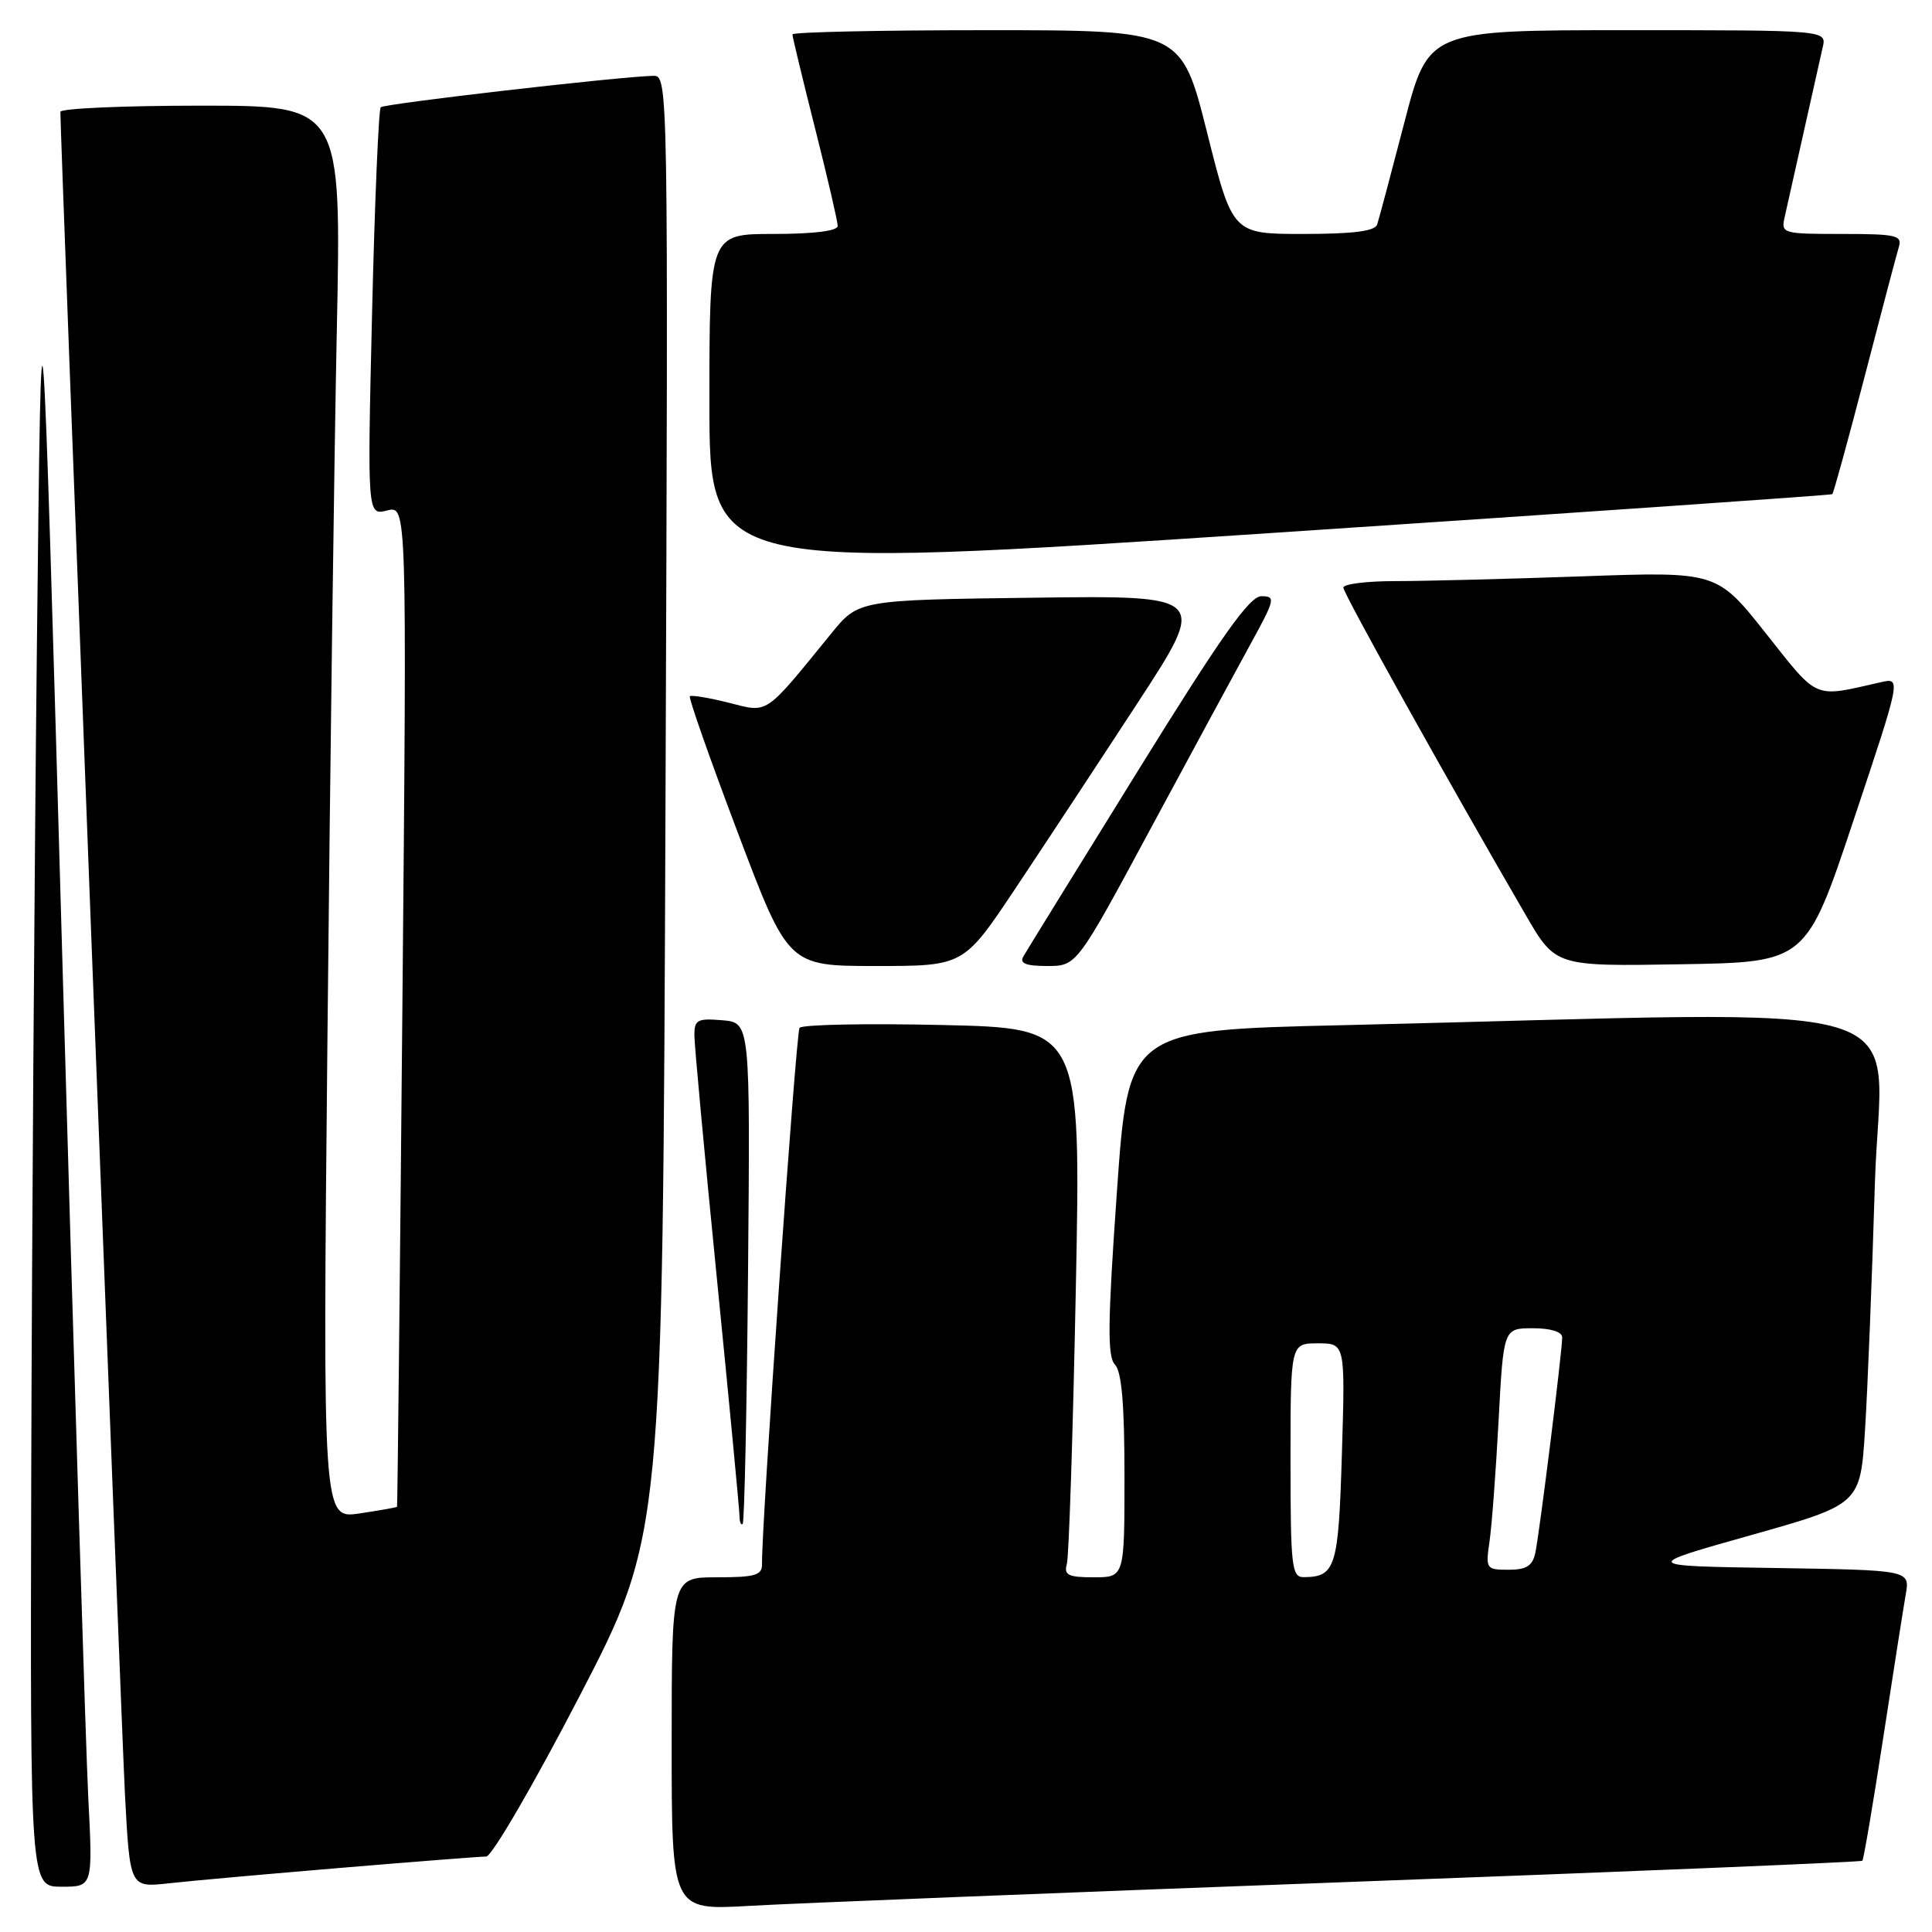 <?xml version="1.0" encoding="UTF-8" standalone="no"?>
<!DOCTYPE svg PUBLIC "-//W3C//DTD SVG 1.1//EN" "http://www.w3.org/Graphics/SVG/1.1/DTD/svg11.dtd" >
<svg xmlns="http://www.w3.org/2000/svg" xmlns:xlink="http://www.w3.org/1999/xlink" version="1.1" viewBox="0 0 256 256">
 <g >
 <path fill="currentColor"
d=" M 177.98 249.40 C 215.65 248.01 246.60 246.73 246.77 246.56 C 246.94 246.39 248.18 239.11 249.52 230.38 C 250.86 221.64 252.21 213.05 252.52 211.27 C 253.08 208.05 253.08 208.05 235.29 207.77 C 217.50 207.50 217.50 207.50 232.00 203.42 C 246.50 199.33 246.50 199.33 247.13 189.42 C 247.47 183.96 248.06 169.33 248.43 156.89 C 249.18 131.48 257.53 133.98 178.00 135.84 C 149.50 136.50 149.50 136.50 147.99 158.00 C 146.77 175.33 146.72 179.76 147.74 180.82 C 148.63 181.75 149.00 186.12 149.00 195.57 C 149.00 209.00 149.00 209.00 144.93 209.00 C 141.54 209.00 140.95 208.71 141.36 207.25 C 141.64 206.29 142.17 189.91 142.55 170.86 C 143.24 136.23 143.24 136.23 124.87 135.82 C 114.77 135.59 106.25 135.76 105.94 136.20 C 105.47 136.88 100.88 202.33 100.97 207.25 C 101.00 208.73 100.06 209.00 95.00 209.00 C 89.00 209.00 89.00 209.00 89.00 231.07 C 89.00 253.13 89.00 253.13 99.25 252.54 C 104.89 252.21 140.32 250.80 177.98 249.40 Z  M 11.70 238.25 C 11.37 231.79 9.84 182.40 8.30 128.50 C 5.50 30.50 5.50 30.50 4.89 85.50 C 4.56 115.75 4.22 165.14 4.14 195.25 C 4.00 250.00 4.00 250.00 8.15 250.00 C 12.30 250.00 12.30 250.00 11.70 238.25 Z  M 45.30 247.49 C 55.09 246.67 63.70 246.00 64.43 246.00 C 65.16 246.00 70.73 236.44 76.79 224.75 C 87.81 203.50 87.81 203.50 88.18 106.75 C 88.55 10.10 88.55 10.00 86.53 10.05 C 81.92 10.16 50.93 13.74 50.45 14.21 C 50.17 14.50 49.65 26.78 49.30 41.52 C 48.67 68.30 48.67 68.30 51.30 67.64 C 53.92 66.98 53.92 66.98 53.32 133.24 C 52.99 169.68 52.67 199.57 52.61 199.66 C 52.55 199.74 50.31 200.14 47.63 200.54 C 42.76 201.26 42.76 201.26 43.39 137.38 C 43.73 102.25 44.29 60.11 44.63 43.75 C 45.24 14.00 45.24 14.00 26.62 14.00 C 16.38 14.00 8.00 14.37 8.00 14.82 C 8.00 18.34 16.06 228.23 16.56 237.81 C 17.21 250.12 17.21 250.12 22.35 249.55 C 25.18 249.23 35.51 248.31 45.30 247.49 Z  M 99.12 168.50 C 99.41 135.50 99.41 135.50 95.71 135.19 C 92.41 134.91 92.00 135.13 92.01 137.19 C 92.01 138.46 93.36 153.00 95.00 169.50 C 96.64 186.00 97.99 200.14 97.99 200.92 C 98.00 201.70 98.19 202.15 98.41 201.92 C 98.64 201.69 98.96 186.65 99.12 168.50 Z  M 134.53 117.75 C 138.29 112.11 145.57 101.06 150.70 93.20 C 160.04 78.90 160.04 78.90 136.90 79.20 C 113.76 79.50 113.76 79.50 110.13 83.96 C 101.20 94.93 101.89 94.46 96.54 93.11 C 93.91 92.45 91.60 92.07 91.41 92.26 C 91.22 92.45 94.07 100.57 97.75 110.30 C 104.44 128.00 104.44 128.00 116.07 128.00 C 127.69 128.00 127.69 128.00 134.53 117.75 Z  M 152.49 109.75 C 157.90 99.71 163.86 88.69 165.75 85.25 C 168.95 79.42 169.05 79.00 167.15 79.00 C 165.57 79.00 161.86 84.24 150.71 102.25 C 142.79 115.04 135.98 126.06 135.59 126.75 C 135.08 127.66 135.95 128.00 138.77 128.00 C 142.67 128.00 142.67 128.00 152.49 109.75 Z  M 245.62 108.64 C 251.92 89.78 251.92 89.78 249.21 90.40 C 240.17 92.45 241.05 92.83 234.00 83.94 C 227.50 75.73 227.50 75.73 209.59 76.37 C 199.74 76.72 188.60 77.00 184.84 77.00 C 181.08 77.00 178.00 77.39 178.00 77.86 C 178.00 78.63 191.66 103.16 202.18 121.27 C 206.12 128.05 206.12 128.05 222.72 127.77 C 239.33 127.50 239.33 127.50 245.62 108.64 Z  M 242.79 65.48 C 242.95 65.35 244.88 58.33 247.08 49.87 C 249.27 41.42 251.31 33.71 251.60 32.75 C 252.08 31.18 251.29 31.00 244.05 31.00 C 236.18 31.00 235.98 30.94 236.48 28.75 C 236.76 27.51 237.90 22.45 239.00 17.50 C 240.10 12.55 241.24 7.49 241.52 6.25 C 242.04 4.00 242.04 4.00 215.65 4.00 C 189.26 4.00 189.26 4.00 186.08 16.25 C 184.33 22.99 182.71 29.06 182.48 29.75 C 182.19 30.63 179.30 31.00 172.69 31.00 C 163.32 31.00 163.32 31.00 159.93 17.50 C 156.53 4.00 156.53 4.00 130.77 4.00 C 116.59 4.00 105.00 4.25 105.00 4.56 C 105.00 4.87 106.35 10.46 108.00 17.00 C 109.65 23.54 111.00 29.36 111.00 29.94 C 111.00 30.60 107.81 31.00 102.50 31.00 C 94.00 31.00 94.00 31.00 94.00 53.28 C 94.00 75.56 94.00 75.56 168.25 70.64 C 209.09 67.93 242.63 65.61 242.79 65.48 Z  M 171.00 193.50 C 171.00 178.00 171.00 178.00 174.63 178.00 C 178.25 178.00 178.25 178.00 177.81 192.58 C 177.36 207.72 176.98 208.95 172.75 208.98 C 171.16 209.00 171.00 207.60 171.00 193.50 Z  M 197.37 204.25 C 197.67 202.19 198.21 194.99 198.57 188.25 C 199.22 176.00 199.22 176.00 203.11 176.00 C 205.48 176.00 207.00 176.47 207.00 177.21 C 207.00 179.04 203.99 203.19 203.44 205.75 C 203.07 207.49 202.27 208.00 199.89 208.00 C 196.92 208.00 196.84 207.89 197.37 204.25 Z "/>
</g>
</svg>